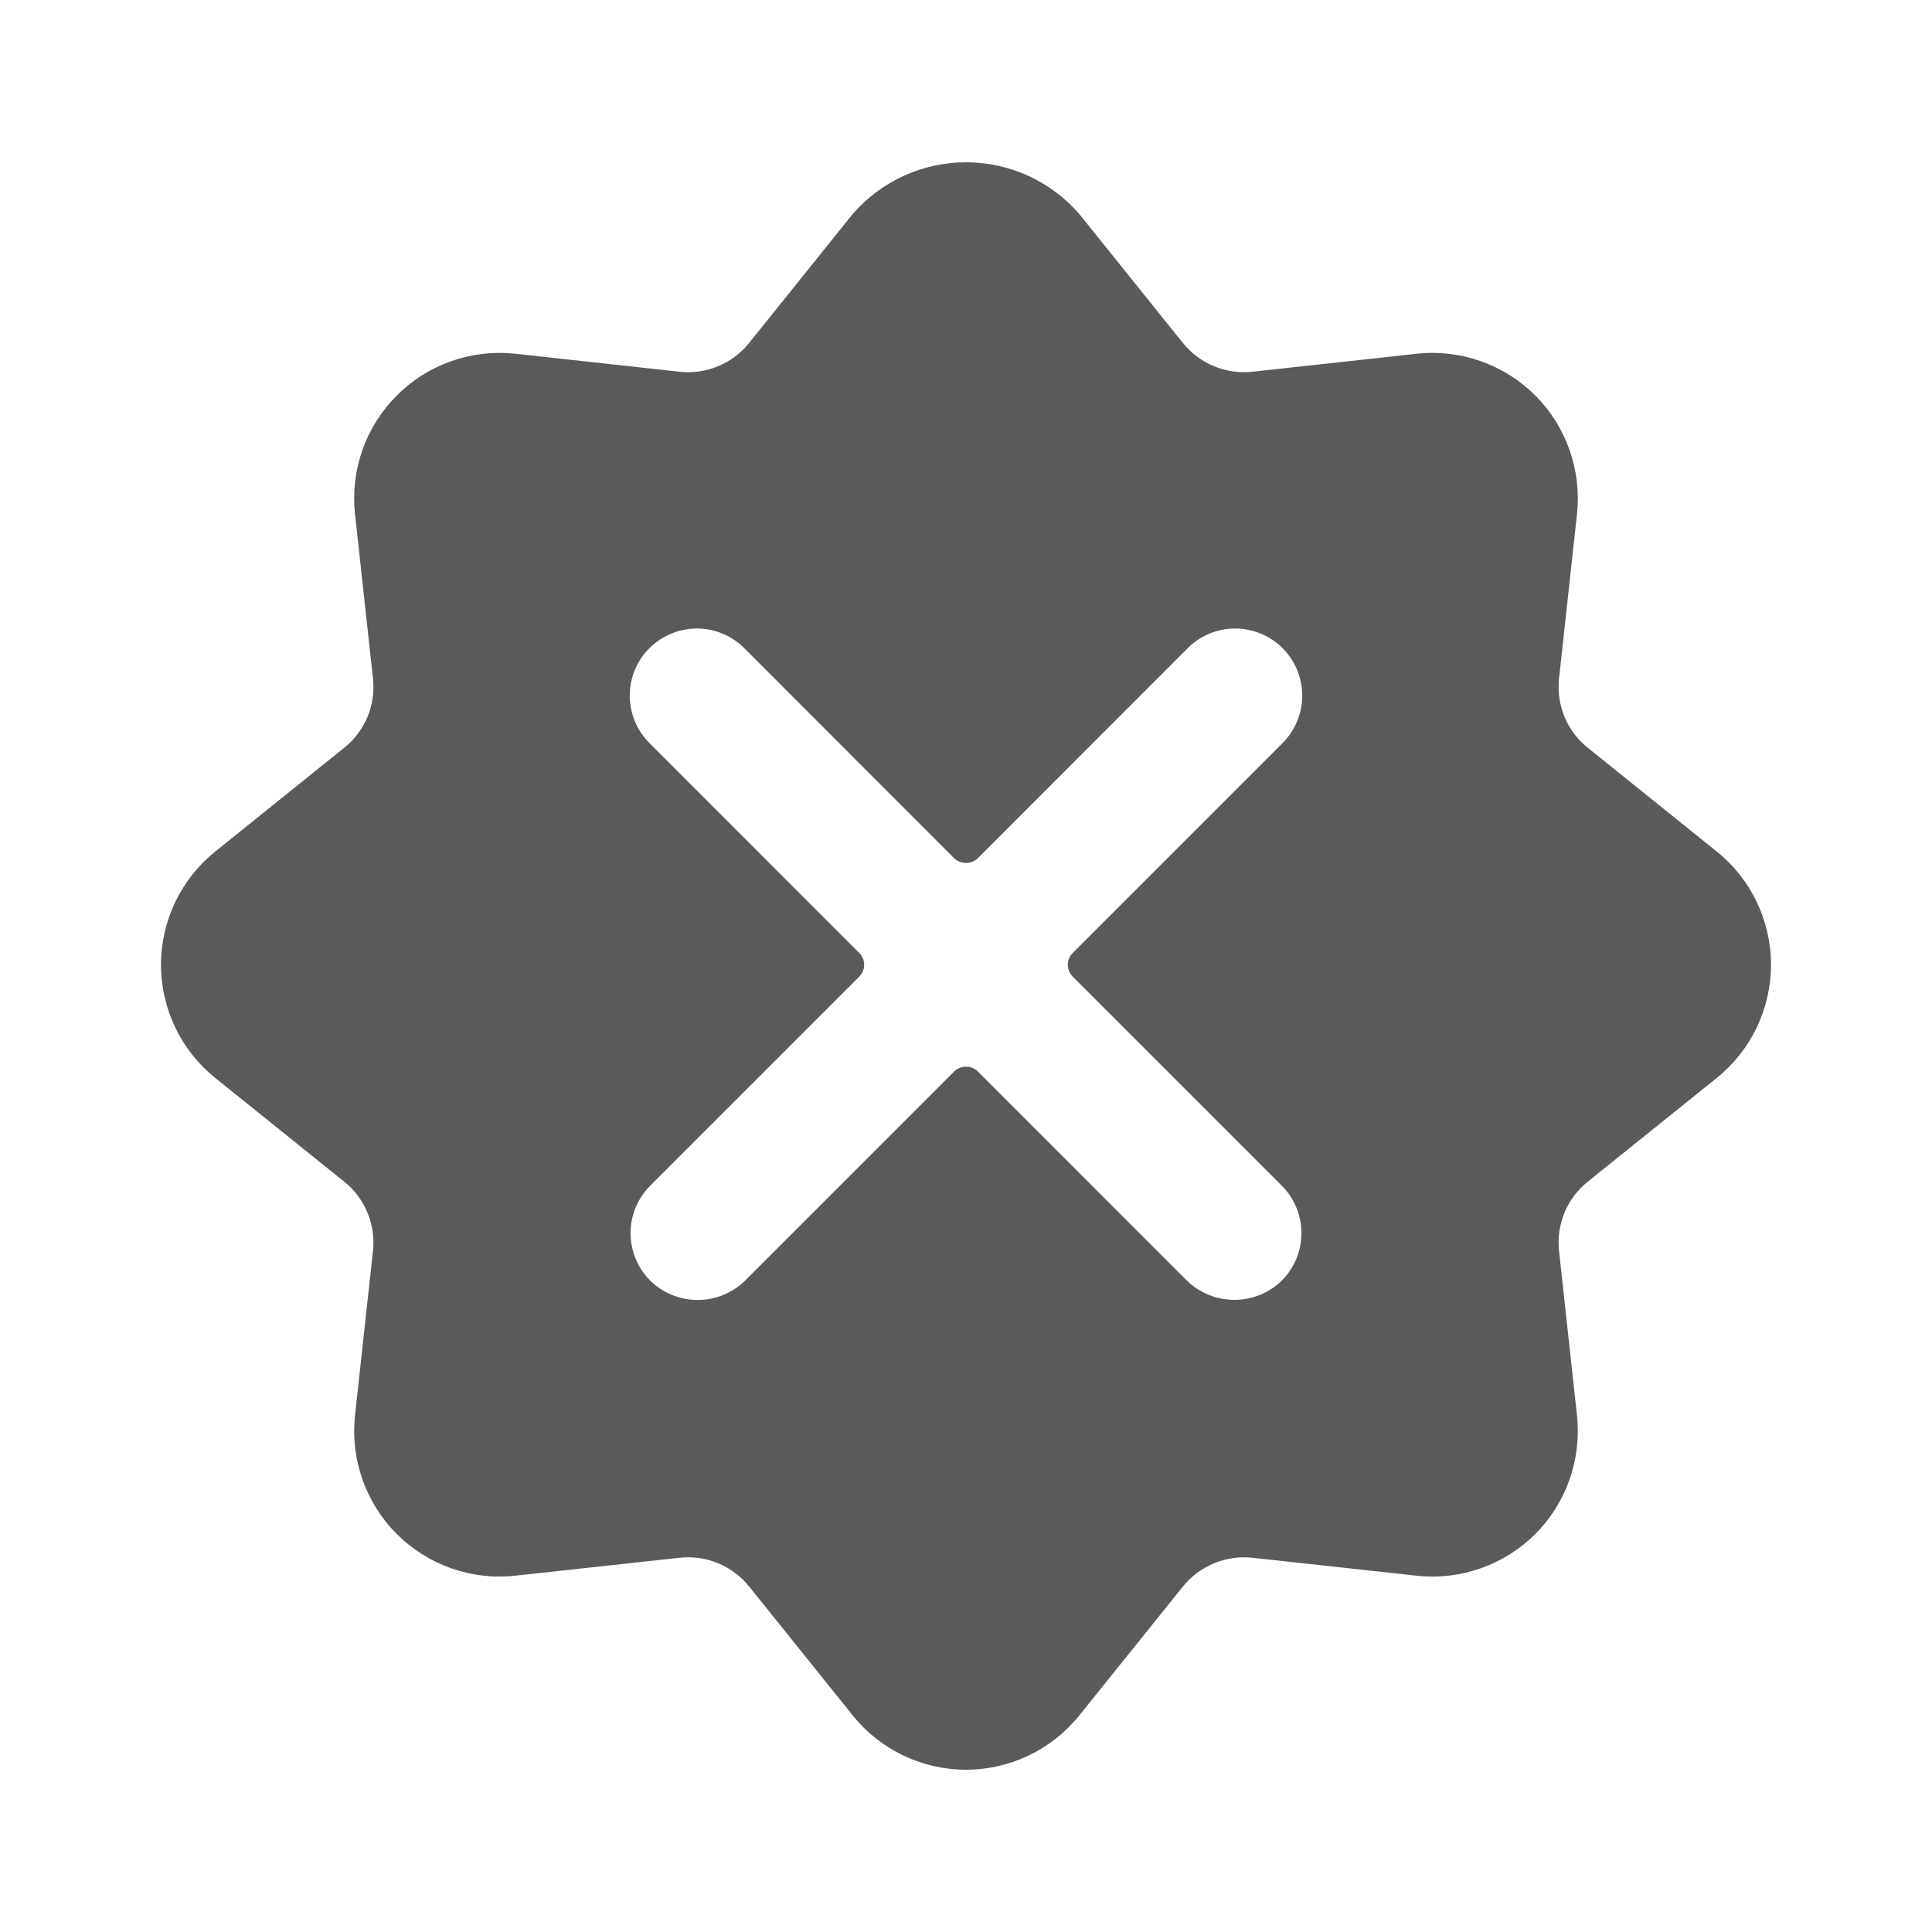 <svg width="24" height="24" viewBox="0 0 24 24" fill="none" xmlns="http://www.w3.org/2000/svg">
<g id="remove_badge">
<path id="Shape" fill-rule="evenodd" clip-rule="evenodd" d="M21.326 10.578L19.725 9.29C19.465 9.083 19.331 8.758 19.367 8.428L19.59 6.384C19.648 5.841 19.458 5.3 19.072 4.913C18.685 4.527 18.145 4.336 17.601 4.394L15.557 4.618C15.227 4.653 14.902 4.519 14.694 4.26L13.407 2.658C13.053 2.25 12.54 2.016 12 2.016C11.46 2.016 10.947 2.25 10.593 2.658L9.307 4.259C9.099 4.519 8.773 4.654 8.442 4.618L6.4 4.394C5.856 4.336 5.315 4.526 4.929 4.913C4.542 5.3 4.351 5.841 4.41 6.384L4.633 8.427C4.67 8.757 4.535 9.083 4.275 9.29L2.674 10.578C2.248 10.92 2 11.438 2 11.984C2 12.531 2.248 13.048 2.674 13.391L4.275 14.678C4.534 14.886 4.669 15.211 4.633 15.541L4.41 17.584C4.352 18.128 4.542 18.669 4.928 19.055C5.315 19.442 5.855 19.633 6.399 19.574L8.443 19.351C8.773 19.315 9.098 19.45 9.307 19.709L10.593 21.31C10.936 21.736 11.453 21.984 12 21.984C12.547 21.984 13.064 21.736 13.407 21.31L14.694 19.709C14.902 19.451 15.228 19.316 15.558 19.351L17.6 19.574C18.144 19.633 18.685 19.442 19.072 19.056C19.458 18.669 19.648 18.128 19.59 17.584L19.367 15.541C19.331 15.211 19.465 14.885 19.725 14.678L21.326 13.391C21.752 13.048 22 12.531 22 11.984C22 11.438 21.752 10.92 21.326 10.578ZM15.923 14.729C16.248 15.055 16.248 15.582 15.923 15.908C15.595 16.227 15.072 16.227 14.744 15.908L12.148 13.311C12.066 13.23 11.934 13.23 11.852 13.311L9.256 15.908C8.929 16.229 8.404 16.229 8.077 15.908C7.752 15.582 7.752 15.055 8.077 14.729L10.674 12.132C10.713 12.093 10.735 12.04 10.735 11.985C10.735 11.93 10.713 11.877 10.674 11.838L8.077 9.24C7.861 9.031 7.774 8.721 7.85 8.43C7.926 8.139 8.154 7.911 8.445 7.835C8.737 7.758 9.046 7.845 9.256 8.062L11.852 10.66C11.934 10.74 12.066 10.74 12.148 10.66L14.744 8.062C14.954 7.845 15.263 7.758 15.555 7.835C15.846 7.911 16.074 8.139 16.15 8.43C16.226 8.721 16.139 9.031 15.923 9.24L13.326 11.838C13.287 11.877 13.265 11.93 13.265 11.985C13.265 12.04 13.287 12.093 13.326 12.132L15.923 14.729Z" fill="#5A5A5A"/>
</g>
</svg>
